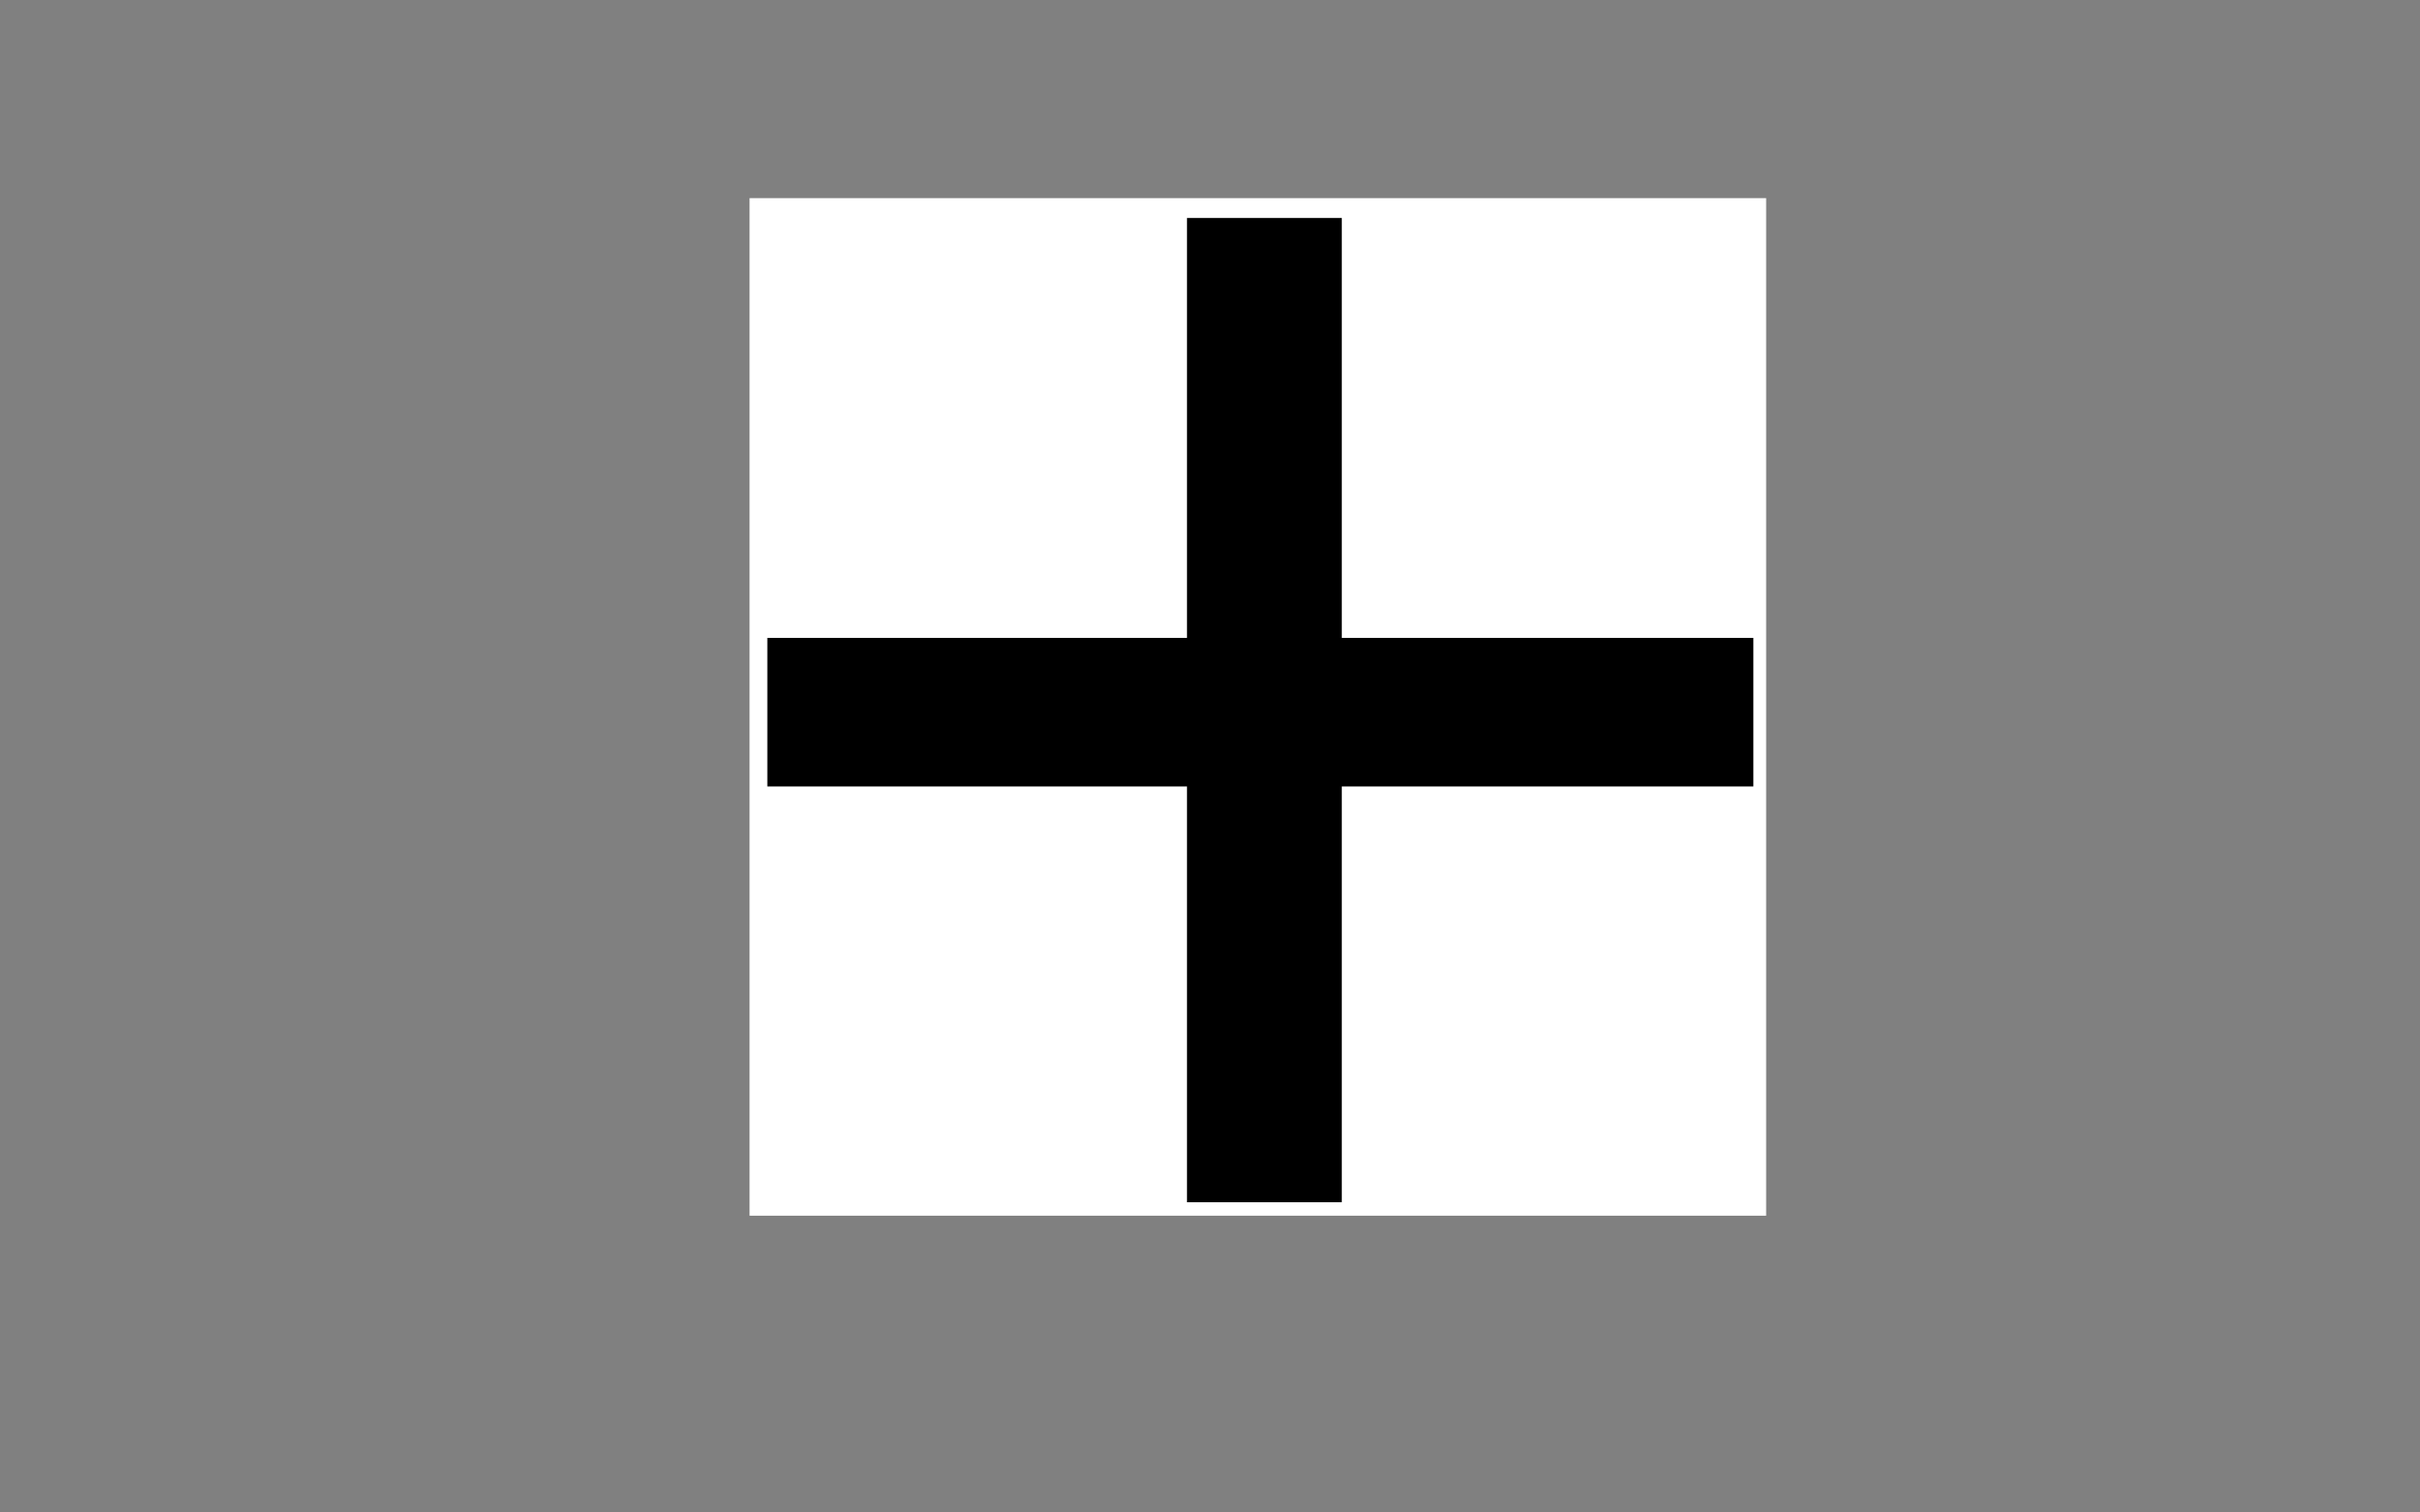 <?xml version="1.0" encoding="UTF-8" standalone="no"?>
<!-- Created with Inkscape (http://www.inkscape.org/) -->

<svg
   xmlns:dc="http://purl.org/dc/elements/1.1/"
   xmlns:cc="http://creativecommons.org/ns#"
   xmlns:rdf="http://www.w3.org/1999/02/22-rdf-syntax-ns#"
   xmlns:svg="http://www.w3.org/2000/svg"
   xmlns="http://www.w3.org/2000/svg"
   xmlns:sodipodi="http://sodipodi.sourceforge.net/DTD/sodipodi-0.dtd"
   xmlns:inkscape="http://www.inkscape.org/namespaces/inkscape"
   width="64"
   height="40"
   id="svg7255"
   version="1.1"
   inkscape:version="0.48.3.1 r9886"
   sodipodi:docname="zoom_in_button.svg">
  <rect width="100%" height="100%" fill="#808080" stroke="none"/>
  <defs
     id="defs7257" />
  <sodipodi:namedview
     id="base"
     pagecolor="#ffffff"
     bordercolor="#666666"
     borderopacity="1.0"
     inkscape:pageopacity="0.0"
     inkscape:pageshadow="2"
     inkscape:zoom="11.197802"
     inkscape:cx="-27.462167"
     inkscape:cy="-13.915772"
     inkscape:current-layer="layer1"
     showgrid="true"
     inkscape:grid-bbox="true"
     inkscape:document-units="px"
     inkscape:window-width="1600"
     inkscape:window-height="787"
     inkscape:window-x="0"
     inkscape:window-y="0"
     inkscape:window-maximized="1" />
  <g
     id="layer1"
     inkscape:label="Layer 1"
     inkscape:groupmode="layer"
     transform="translate(0,8)">
    <rect
       style="fill:#ffffff;fill-opacity:1;stroke:#ffffff;stroke-width:1.802;stroke-miterlimit:4;stroke-opacity:1;stroke-dasharray:none"
       id="rect5295"
       width="25.083"
       height="25.109"
       x="20.724"
       y="-1.859" />
    <rect
       style="fill:#000000;fill-opacity:1;stroke:#000000;stroke-width:0;stroke-miterlimit:4;stroke-opacity:0;stroke-dasharray:none"
       id="rect6069"
       width="26.077"
       height="3.929"
       x="20.293"
       y="8.87" />
    <rect
       style="fill:#000000;fill-opacity:1;stroke:#000000;stroke-width:0;stroke-miterlimit:4;stroke-opacity:0;stroke-dasharray:none"
       id="rect6069-6"
       width="4.094"
       height="26.03"
       x="31.392"
       y="-2.235" />
  </g>
</svg>
